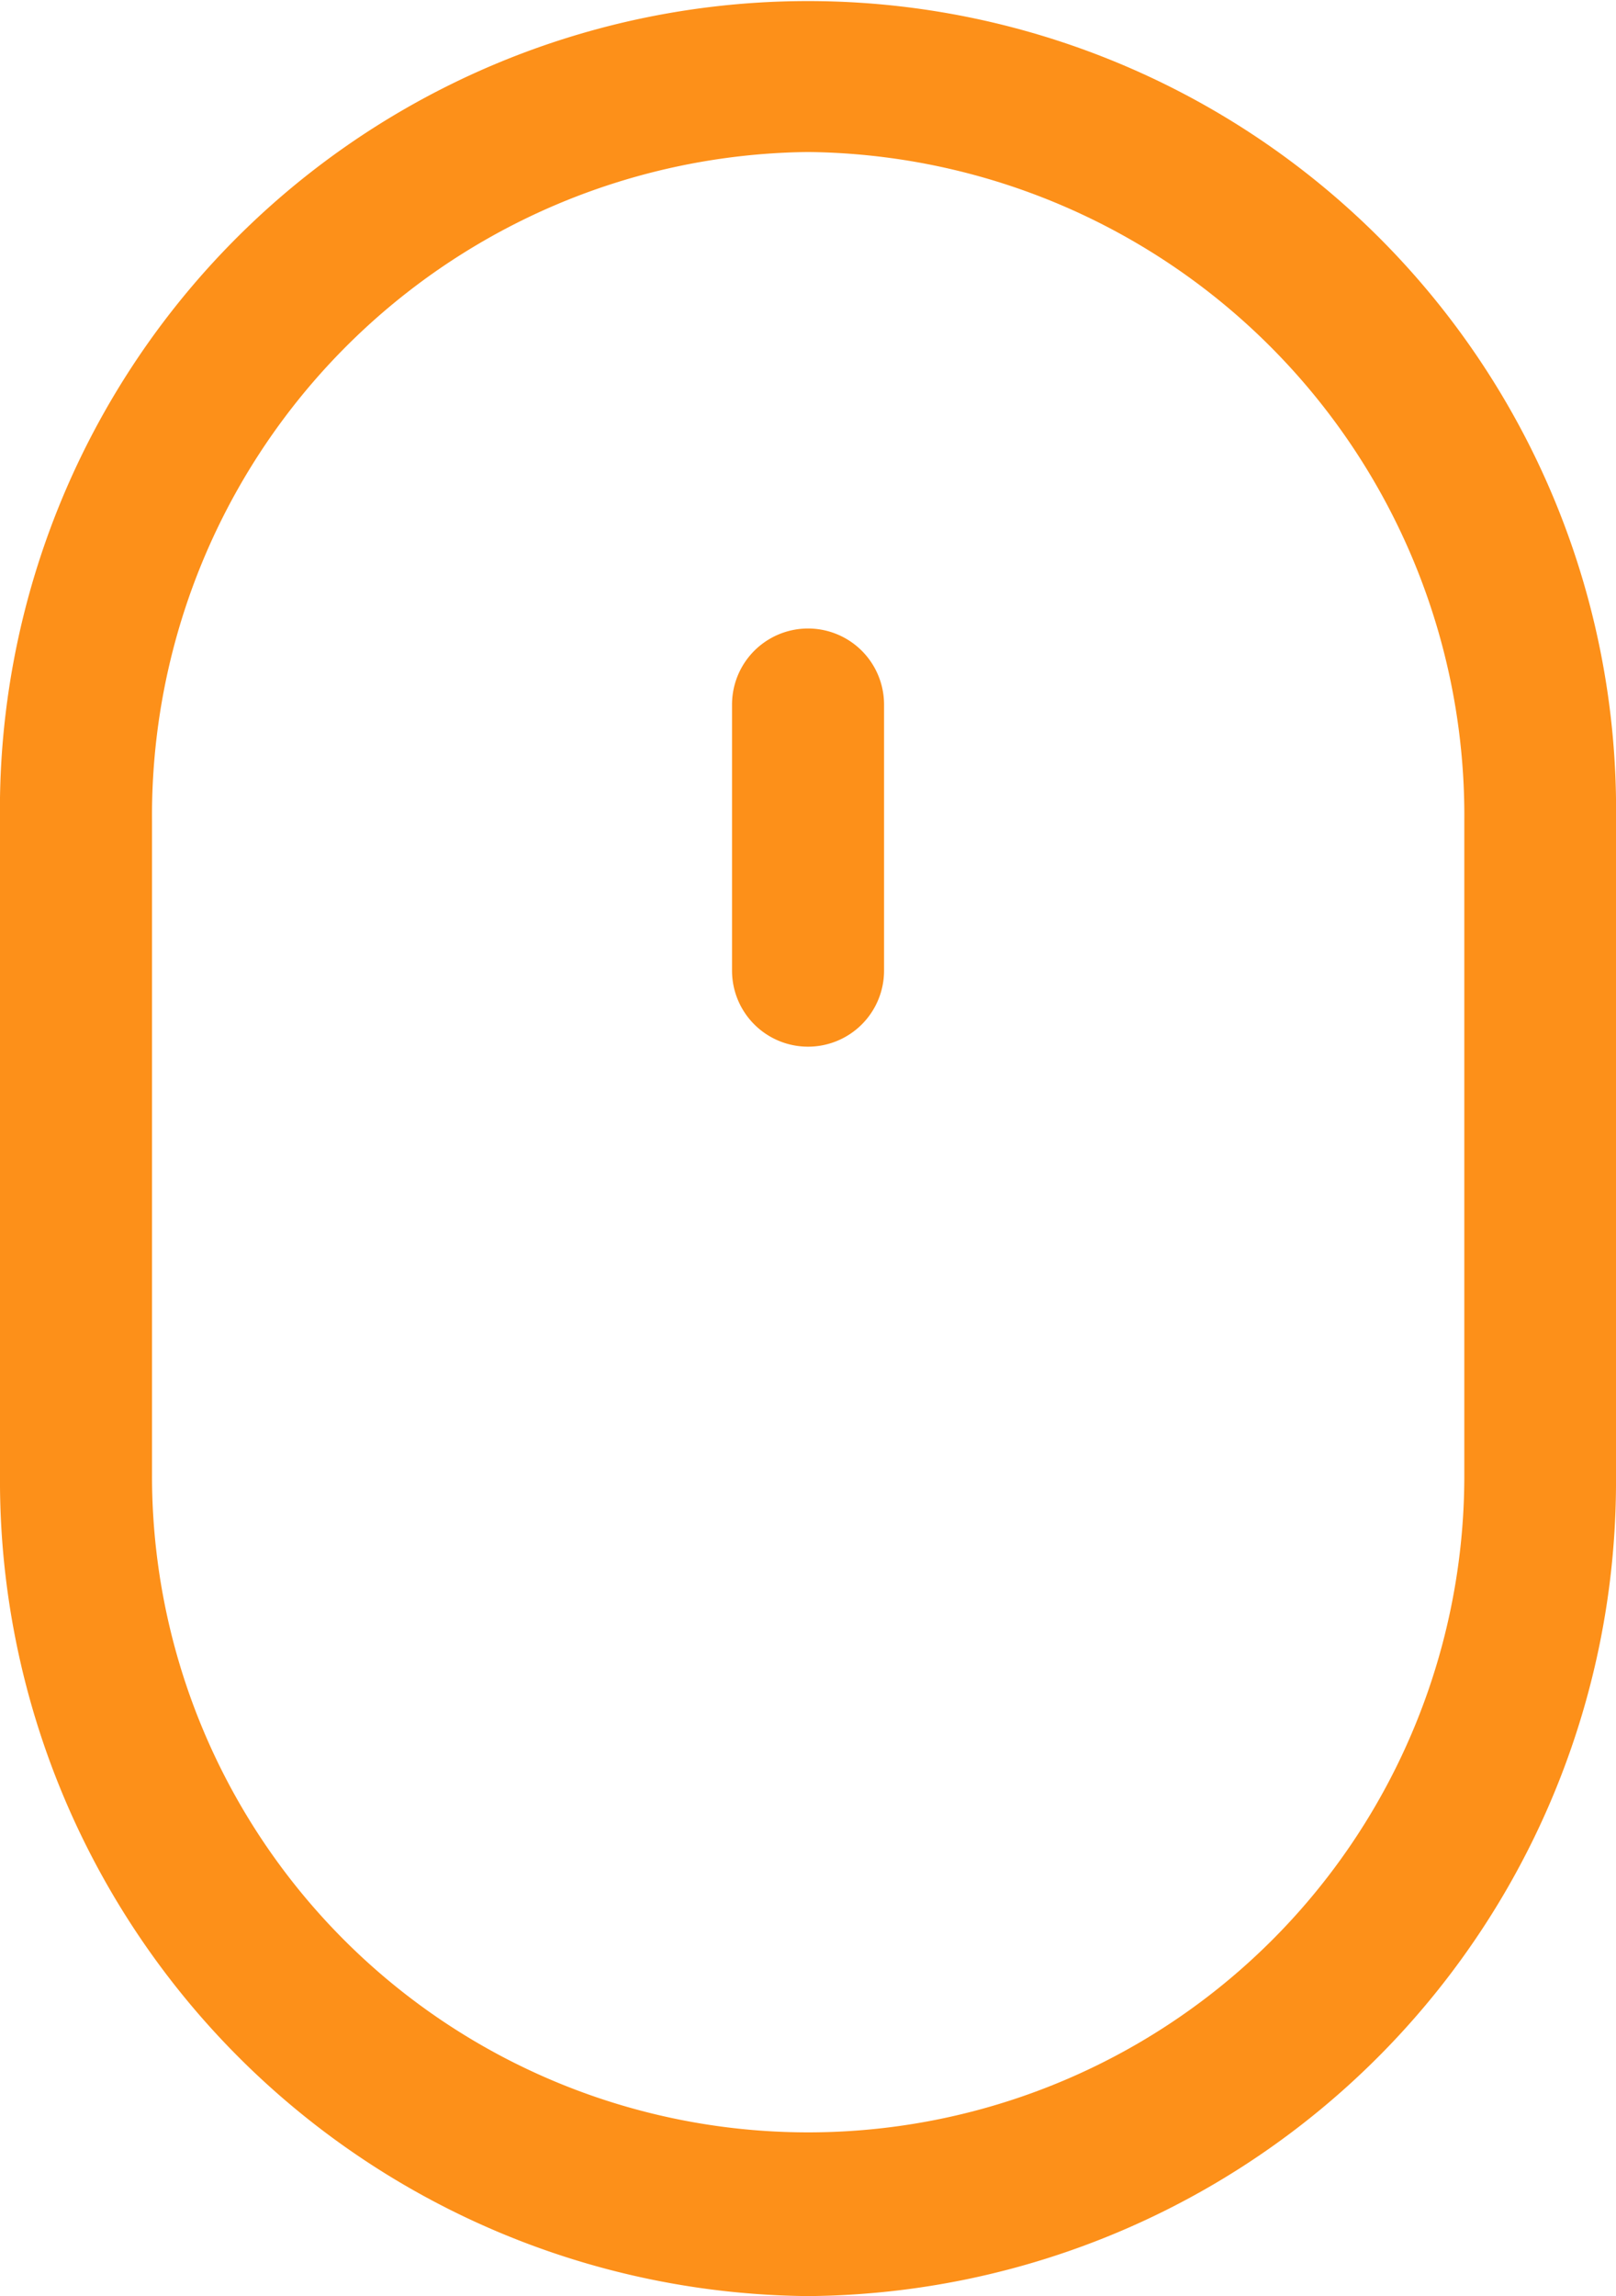 <svg xmlns="http://www.w3.org/2000/svg" width="19.826" height="28.154" viewBox="0 0 19.826 28.154">
  <g id="Group_19" data-name="Group 19" transform="translate(-1259 -5048)">
    <g id="Group_18" data-name="Group 18" transform="translate(1259 5048)">
      <path id="Path_33" data-name="Path 33" d="M85.639,28.154a10,10,0,0,1-9.913-10.068V10.068a9.914,9.914,0,1,1,19.826,0v8.048A9.987,9.987,0,0,1,85.639,28.154Zm0-26.29a8.137,8.137,0,0,0-8.048,8.2v8.017a8.05,8.05,0,1,0,16.1.031V10.068A8.136,8.136,0,0,0,85.639,1.864Z" transform="translate(-75.726)" fill="#fd9019"/>
      <path id="Path_34" data-name="Path 34" d="M239.978,145.277a.932.932,0,0,1-.932-.932v-3.263a.932.932,0,1,1,1.865,0v3.263A.932.932,0,0,1,239.978,145.277Z" transform="translate(-230.065 -132.443)" fill="#fd9019"/>
    </g>
  </g>
</svg>
